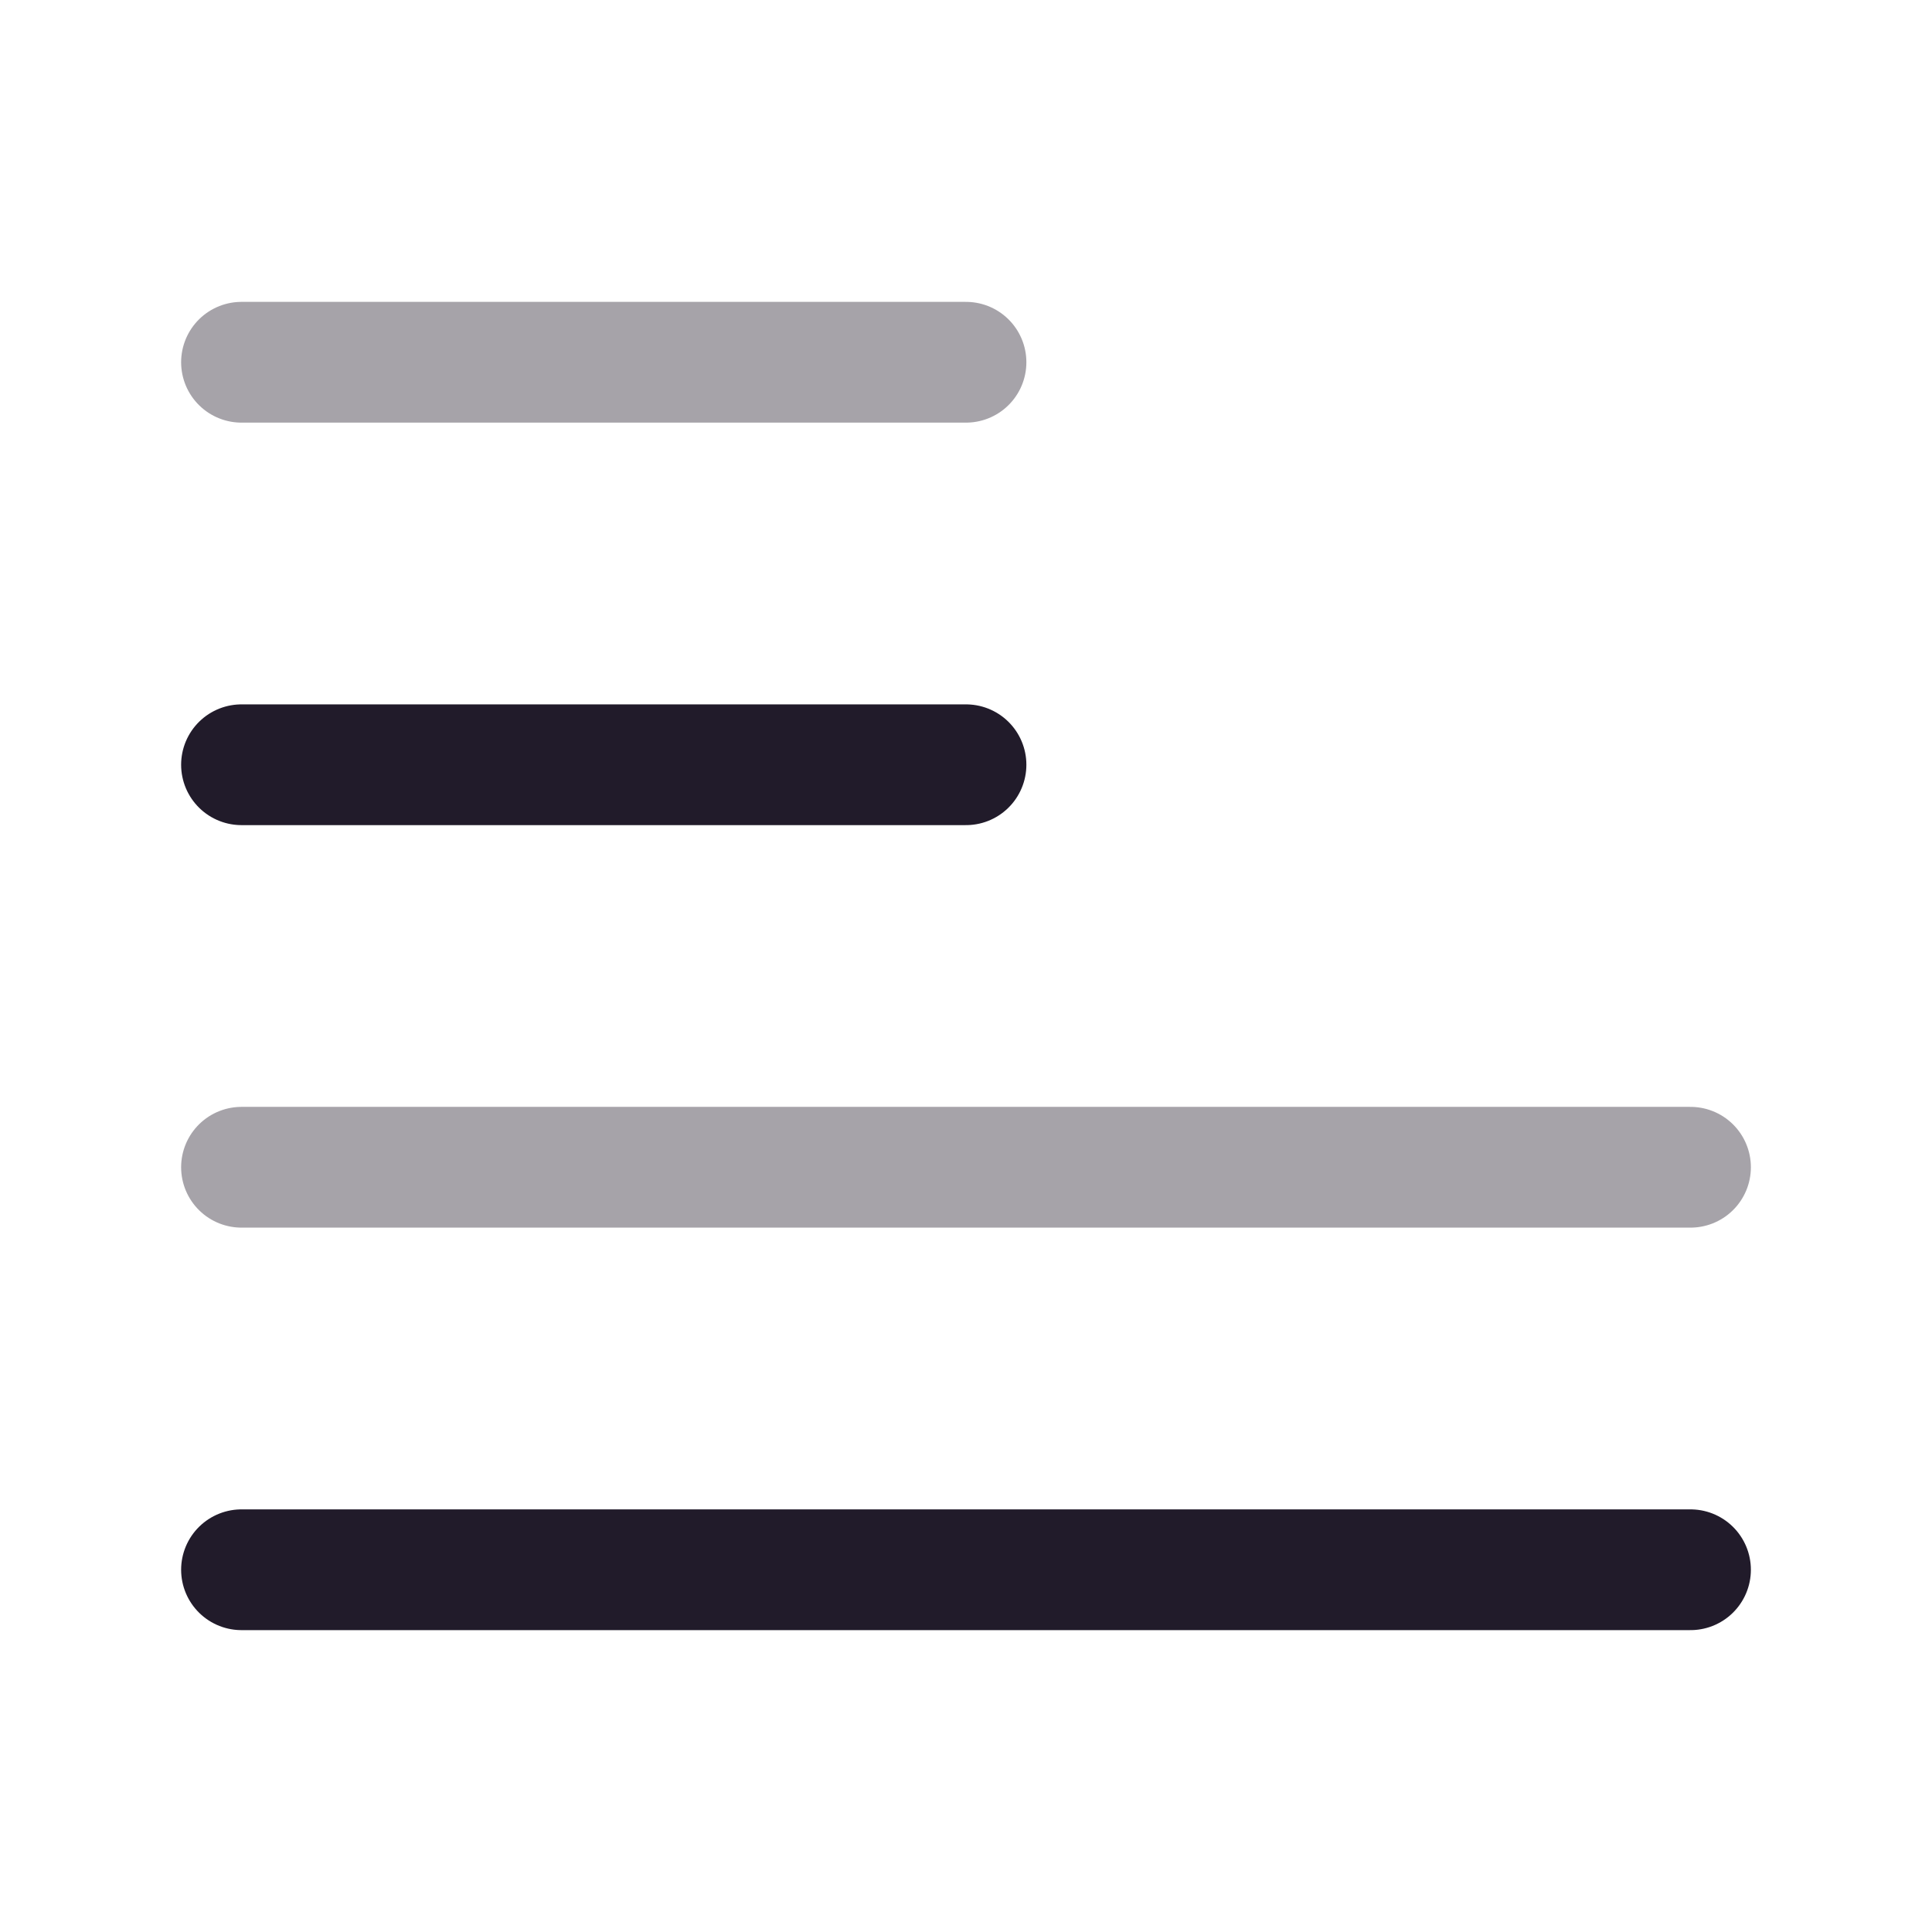 <svg width="24" height="24" viewBox="0 0 24 24" fill="none" xmlns="http://www.w3.org/2000/svg">
<path opacity="0.4" d="M12 4.5H3" stroke="#211B2A" stroke-width="1.5" stroke-linecap="round" stroke-linejoin="round"/>
<path d="M12 9.5H3" stroke="#211B2A" stroke-width="1.5" stroke-linecap="round" stroke-linejoin="round"/>
<path opacity="0.4" d="M21 14.5H3" stroke="#211B2A" stroke-width="1.5" stroke-linecap="round" stroke-linejoin="round"/>
<path d="M21 19.5H3" stroke="#211B2A" stroke-width="1.5" stroke-linecap="round" stroke-linejoin="round"/>
</svg>
